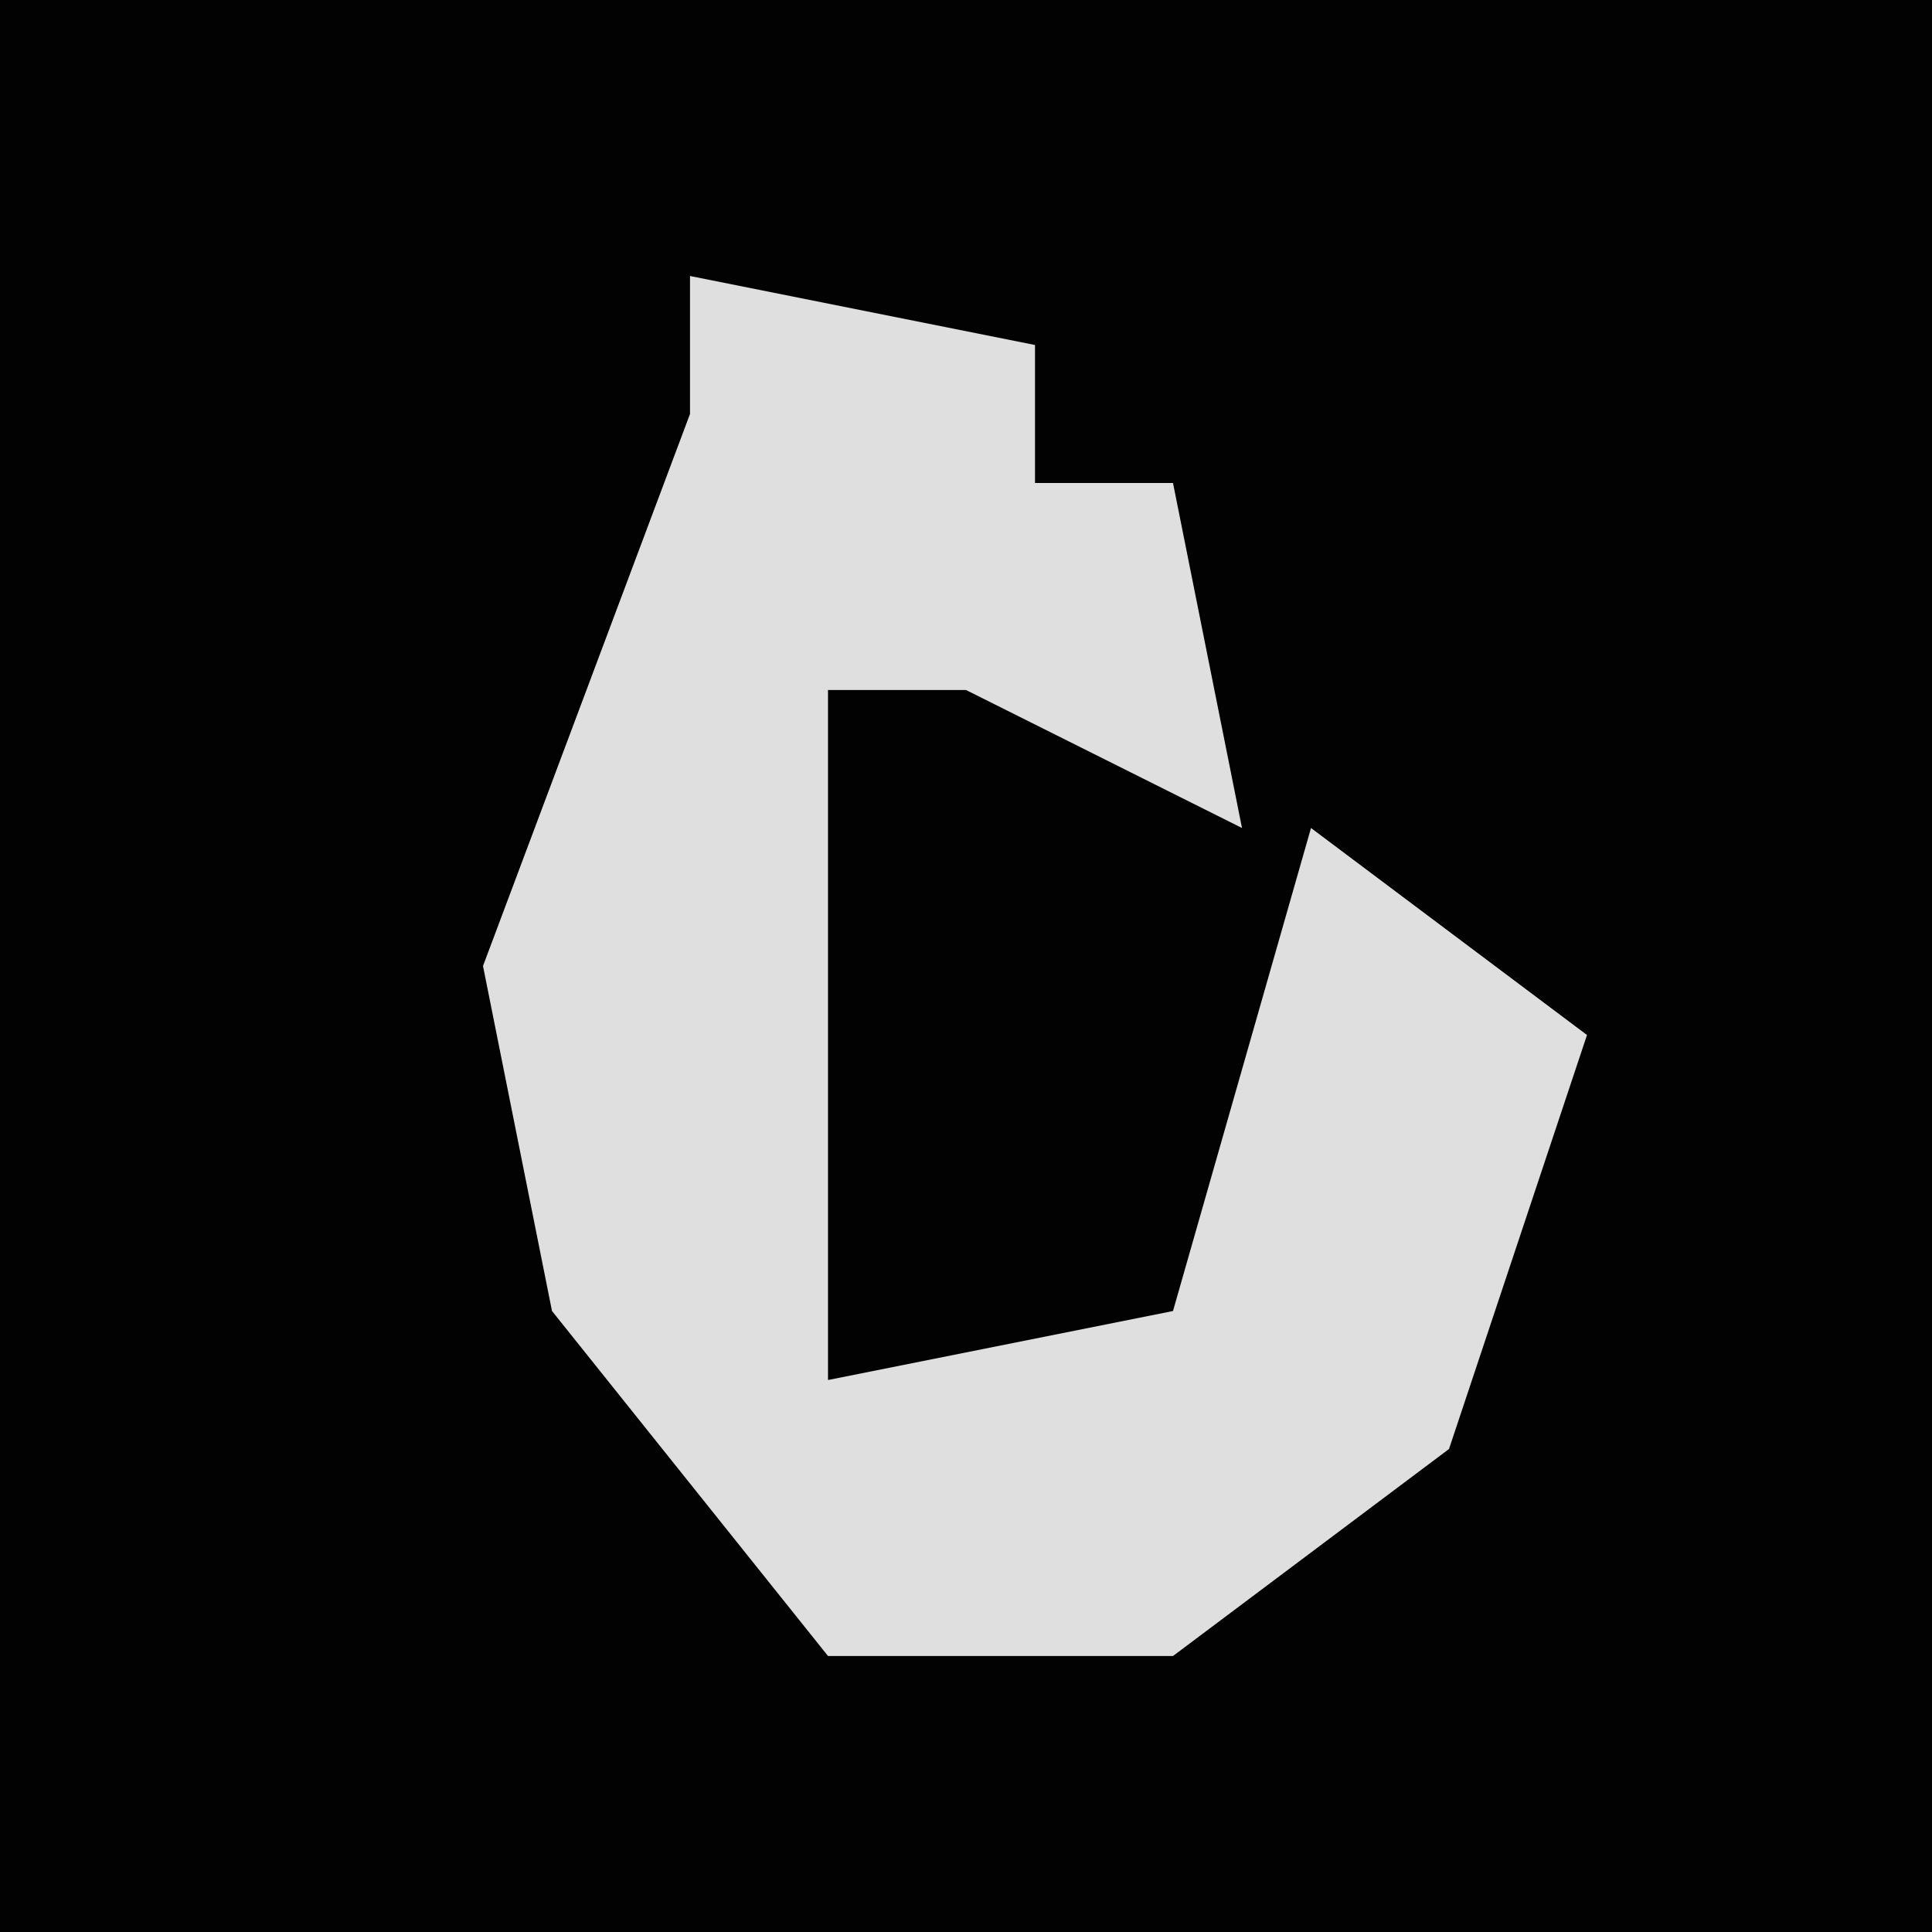 <?xml version="1.0" encoding="UTF-8"?>
<svg version="1.1" xmlns="http://www.w3.org/2000/svg" width="28" height="28">
<path d="M0,0 L28,0 L28,28 L0,28 Z " fill="#020202" transform="translate(0,0)"/>
<path d="M0,0 L5,1 L5,3 L7,3 L8,8 L4,6 L2,6 L2,16 L7,15 L9,8 L13,11 L11,17 L7,20 L2,20 L-2,15 L-3,10 L0,2 Z " fill="#DFDFDF" transform="translate(10,4)"/>
</svg>
